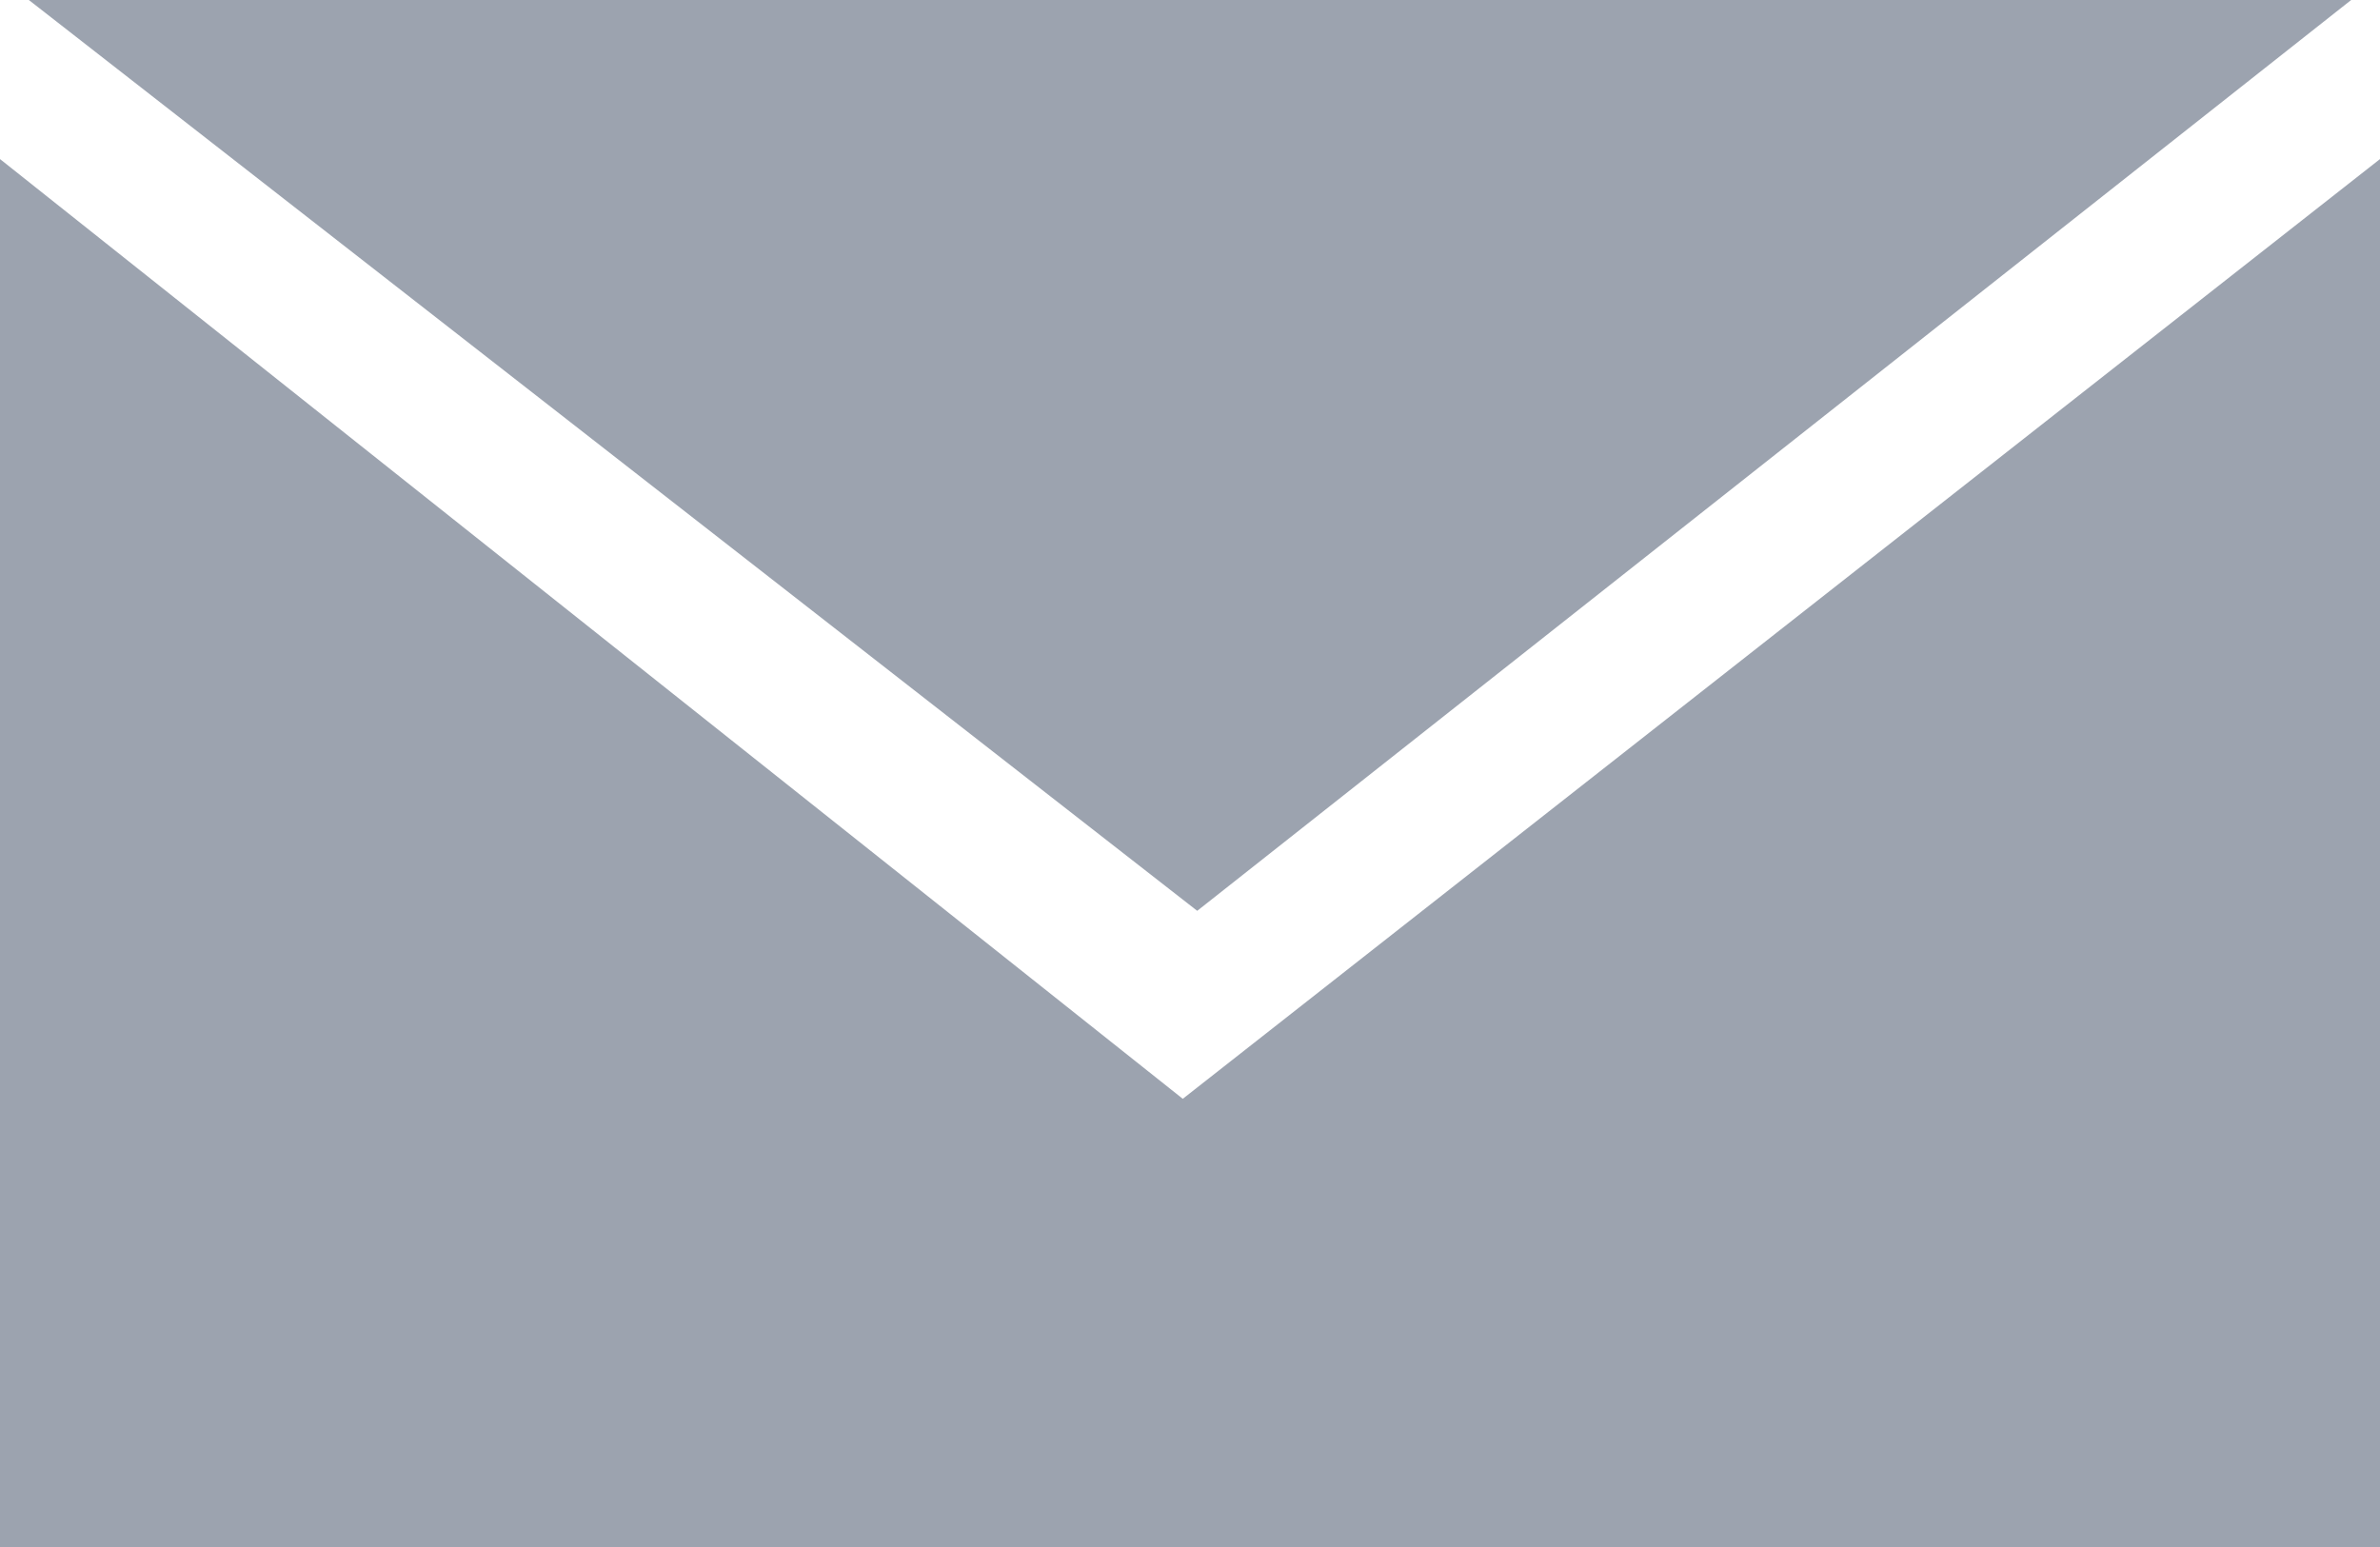 <svg width="60" height="39" viewBox="0 0 60 39" fill="none" xmlns="http://www.w3.org/2000/svg">
<path d="M29.818 27.701L0 4.01V39H60V4.01L29.818 27.701Z" fill="#9CA3AF"/>
<path d="M59.273 1.52588e-05H0.727L30.182 22.962L59.273 1.52588e-05Z" fill="#9CA3AF"/>
</svg>
